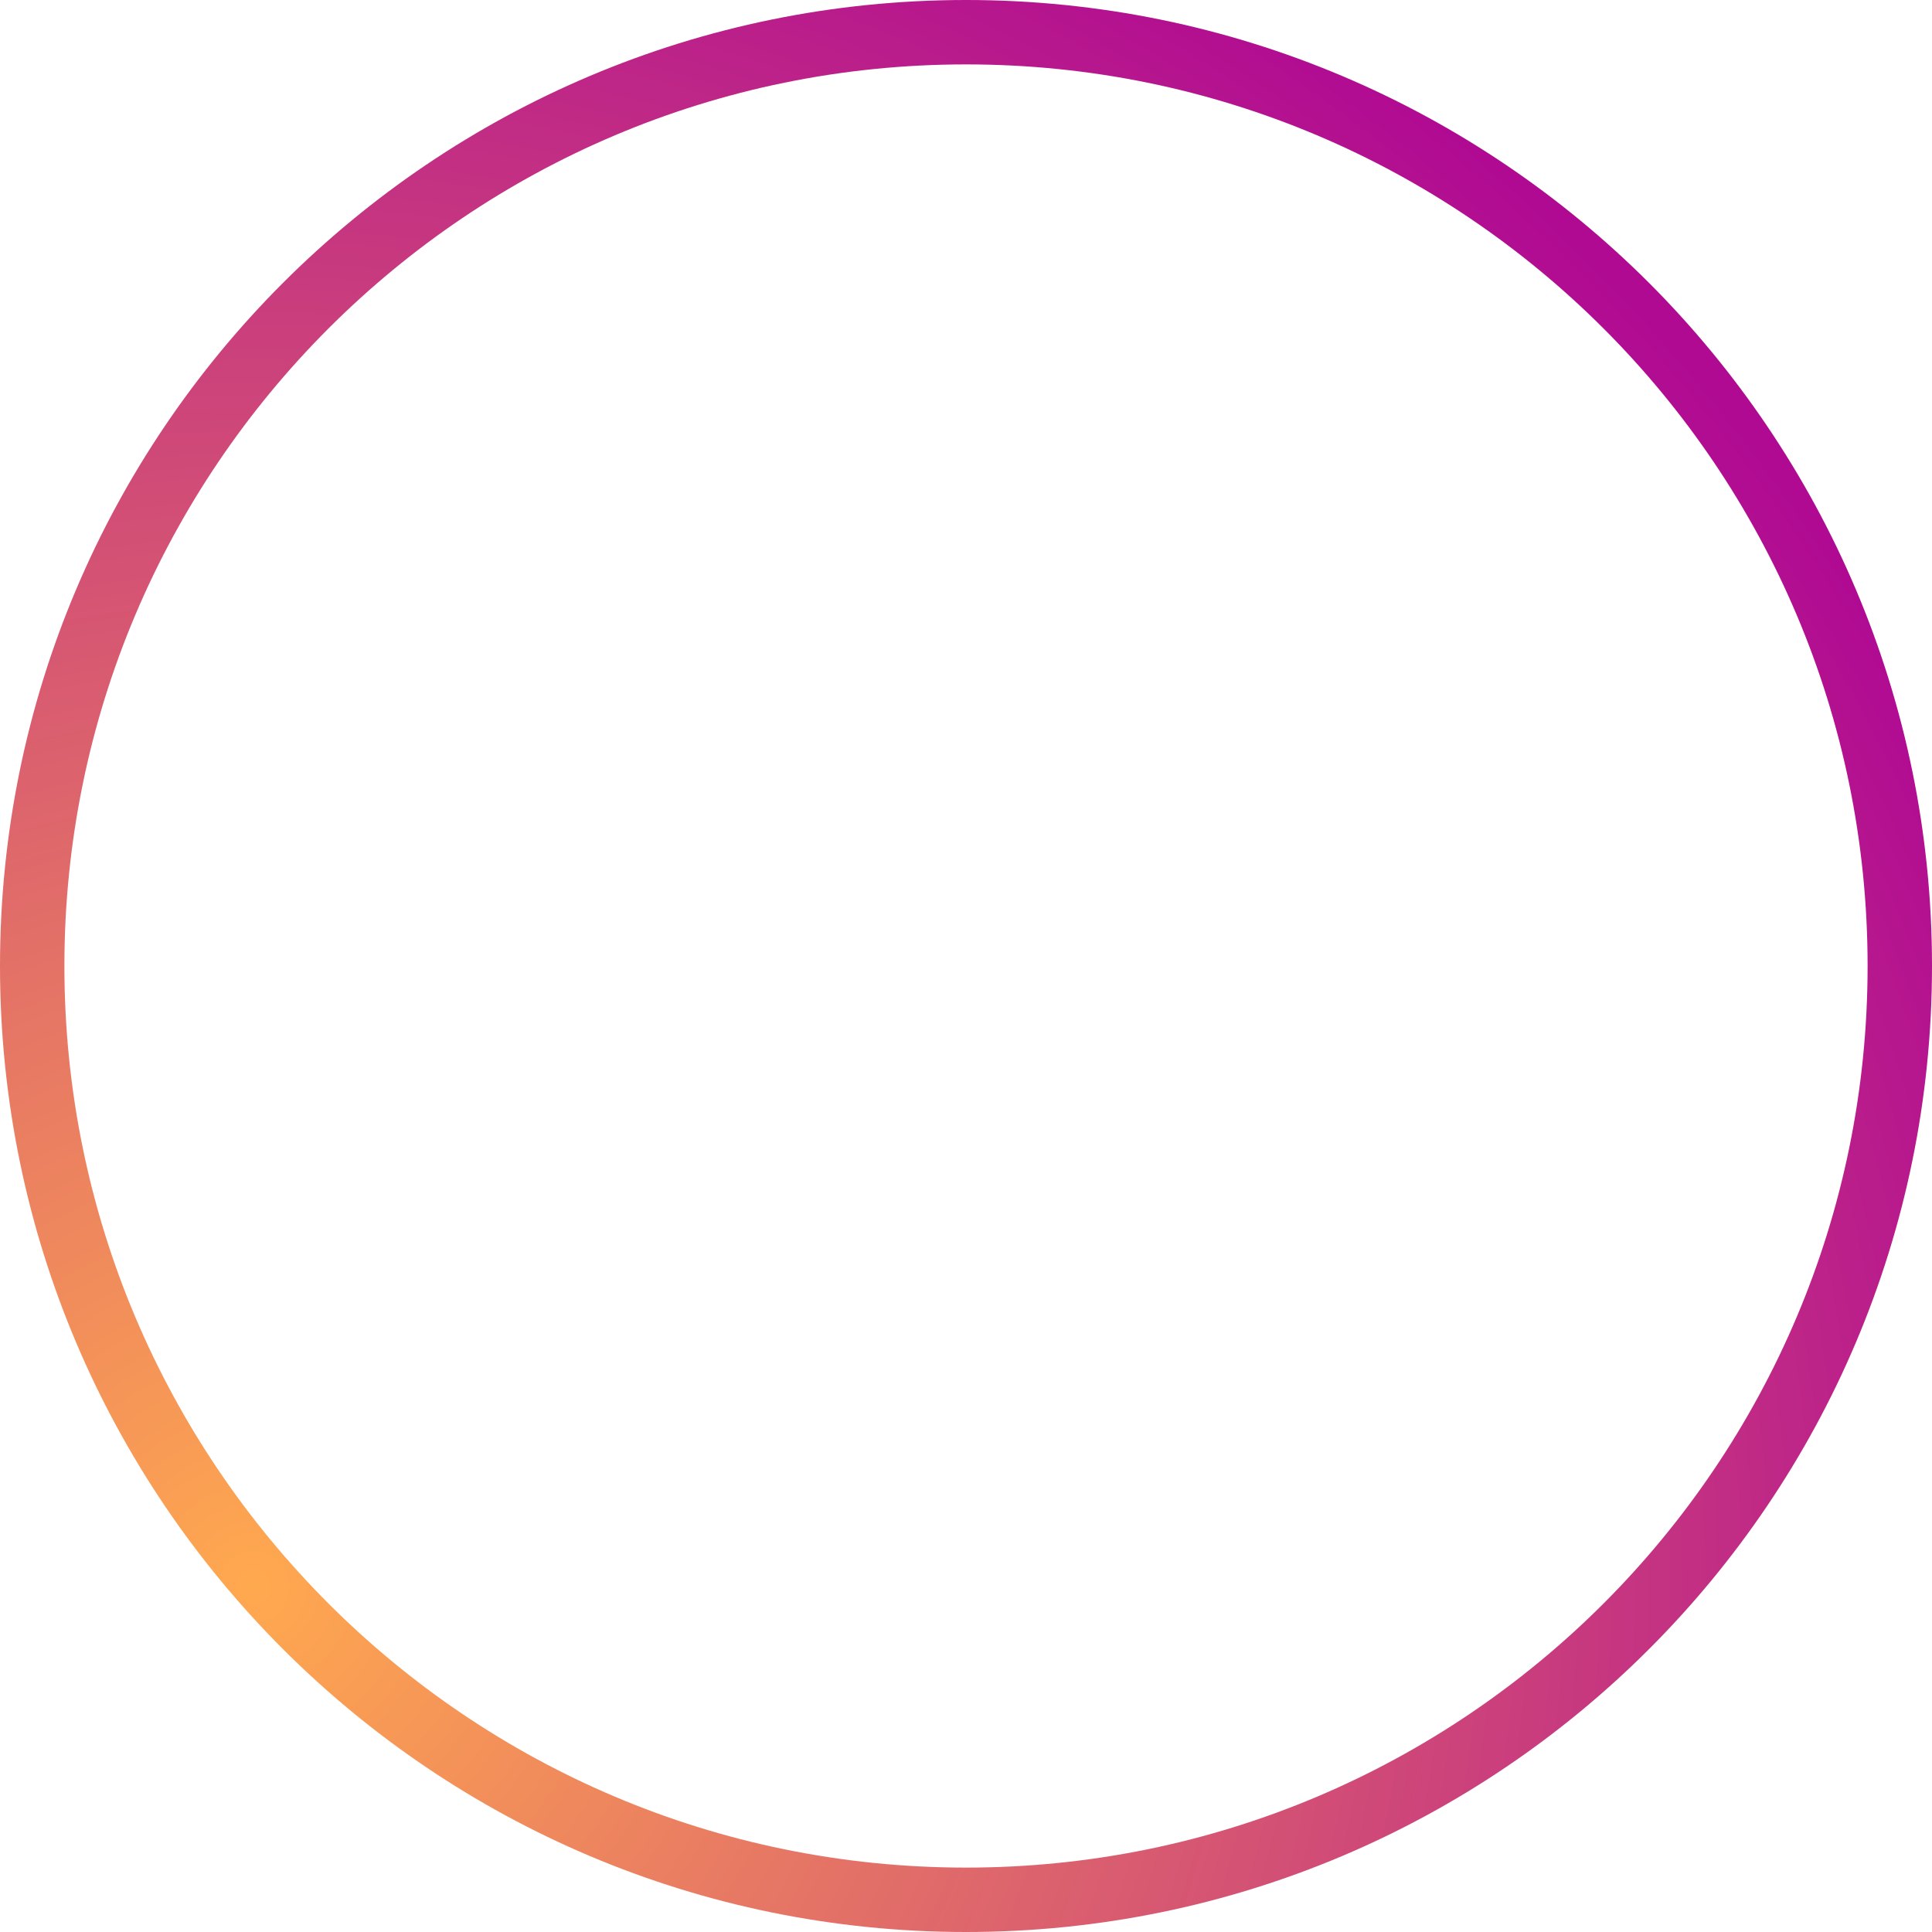 <svg width="60" height="60" fill="none" xmlns="http://www.w3.org/2000/svg"><path fill-rule="evenodd" clip-rule="evenodd" d="M2 30c0 15.464 12.536 28 28 28s28-12.536 28-28S45.464 2 30 2 2 14.536 2 30zM30 0C13.431 0 0 13.431 0 30c0 16.569 13.431 30 30 30 16.569 0 30-13.431 30-30C60 13.431 46.569 0 30 0z" fill="url(#paint0_radial)"/><defs><radialGradient id="paint0_radial" cx="0" cy="0" r="1" gradientUnits="userSpaceOnUse" gradientTransform="rotate(-45 63.278 14.73) scale(57.9)"><stop stop-color="#FFA94F"/><stop offset="1" stop-color="#B00A93"/></radialGradient></defs></svg>